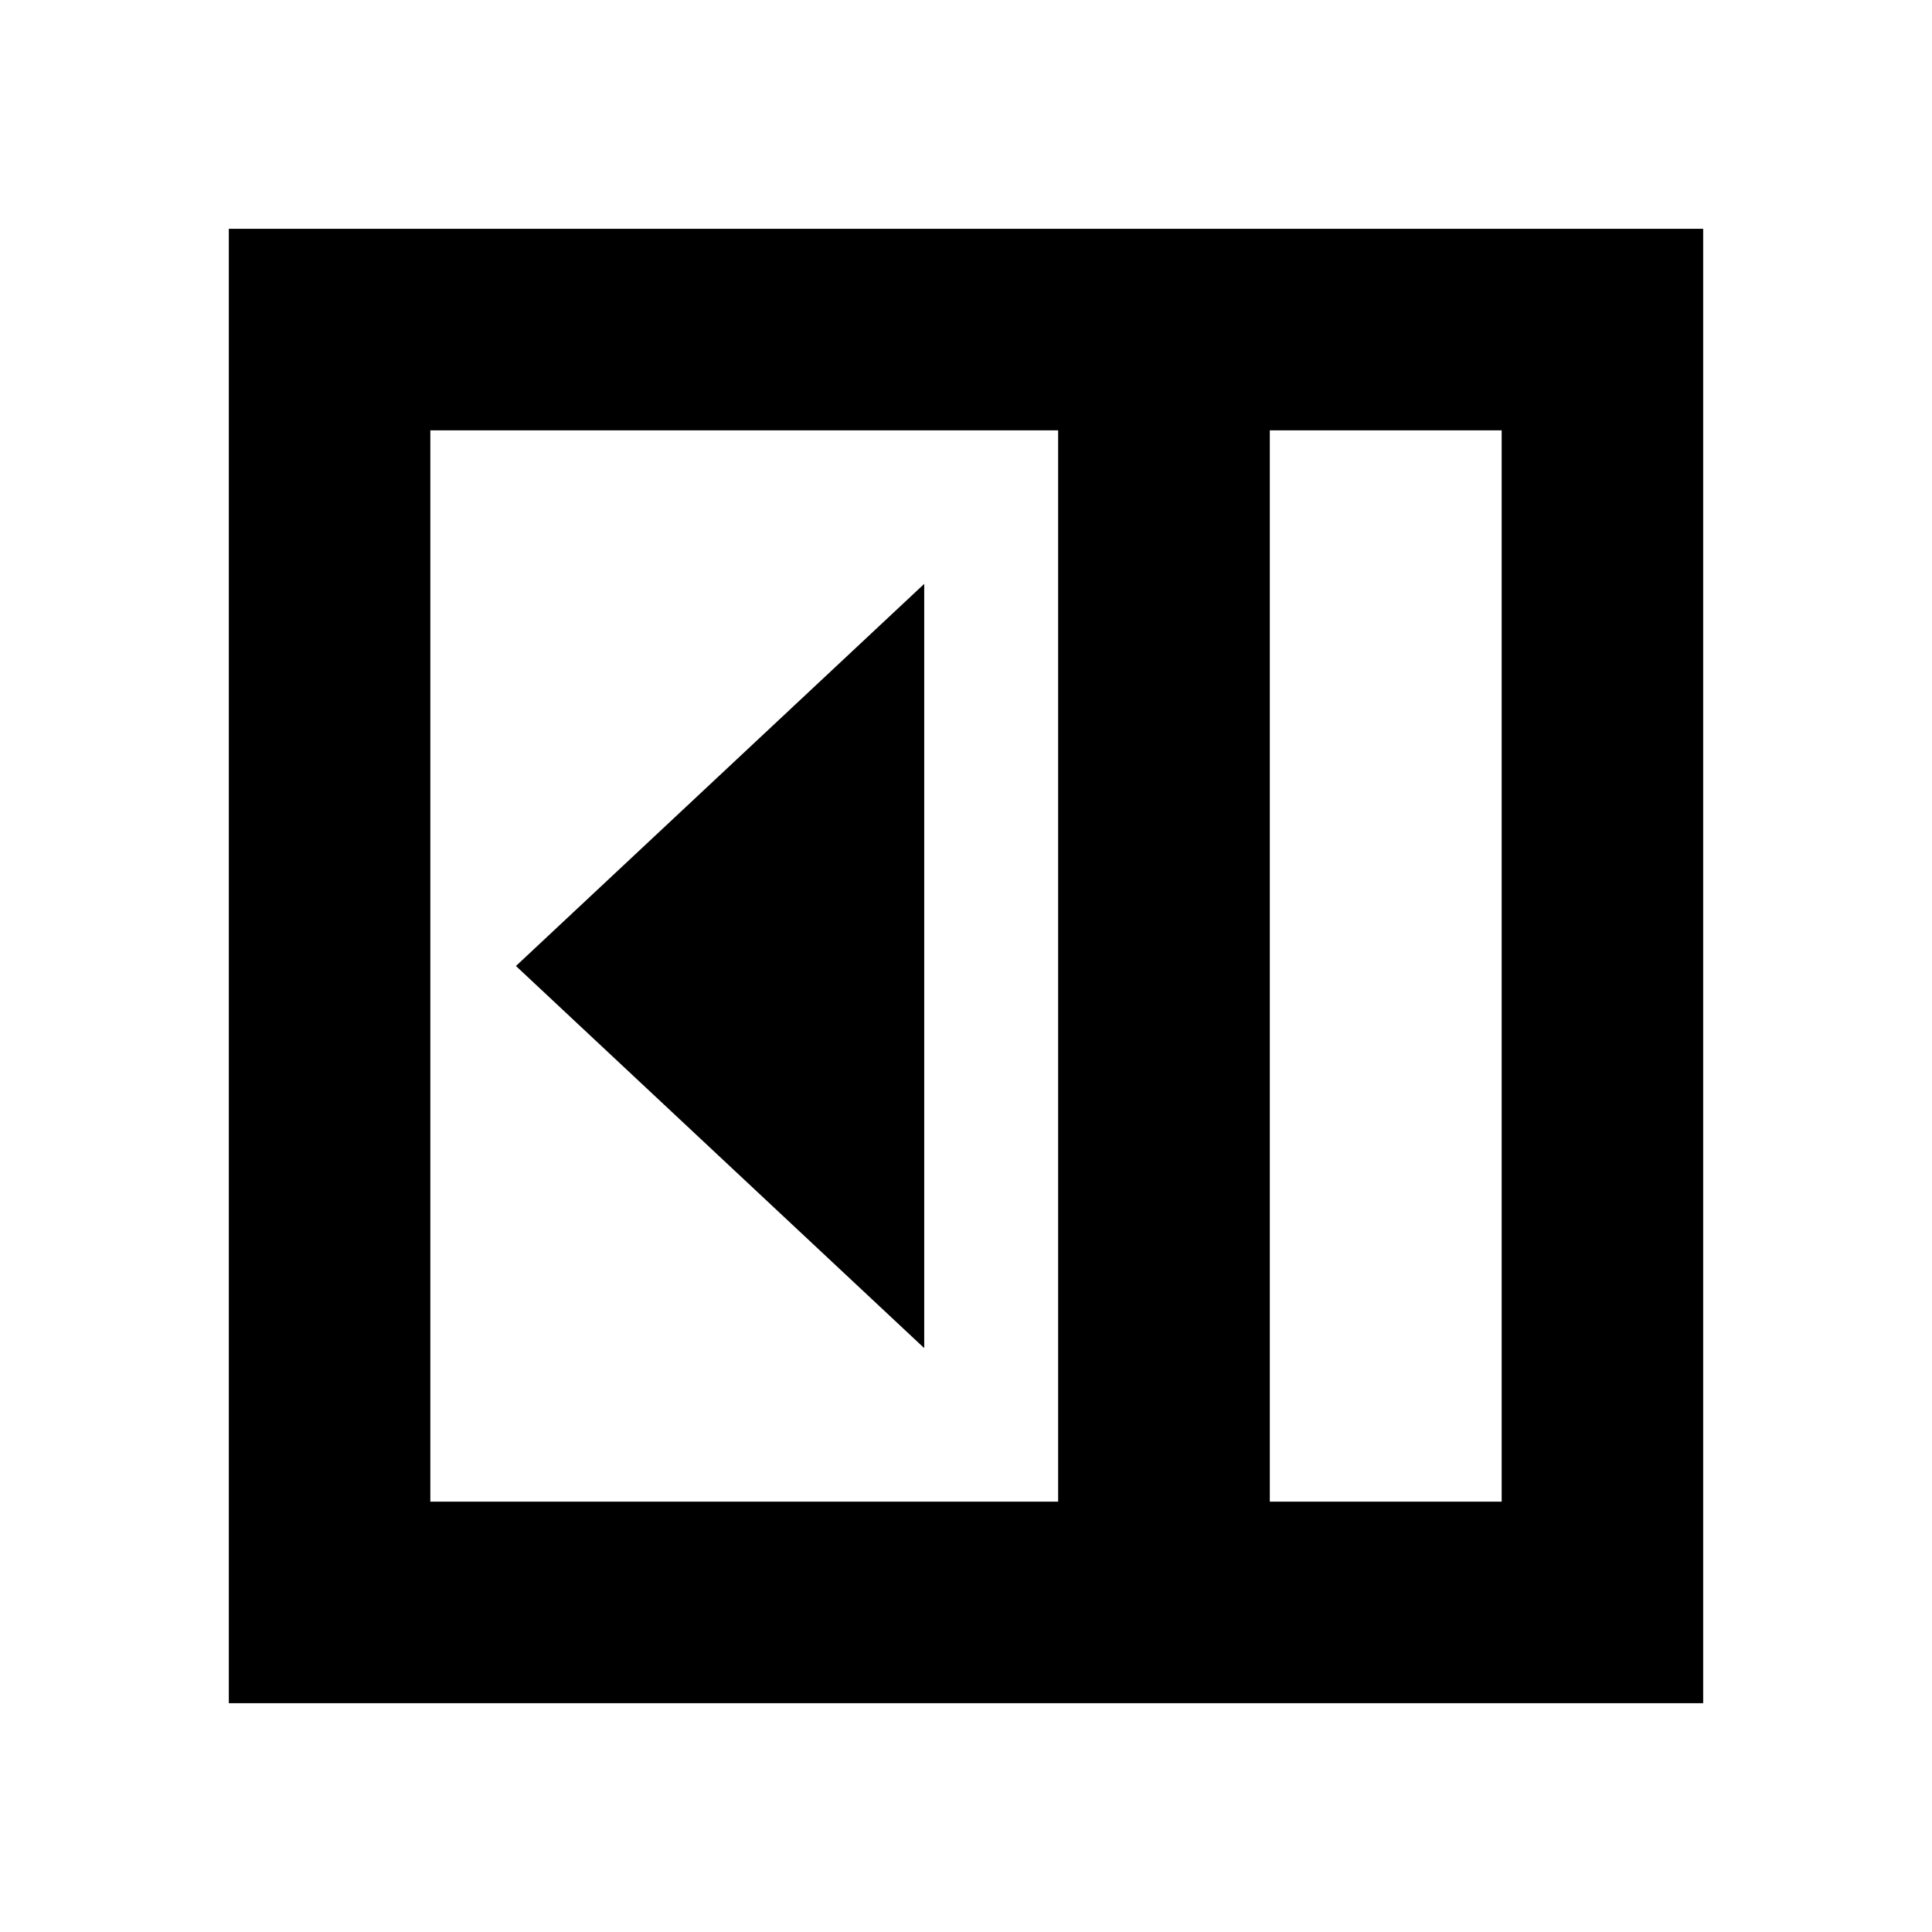 <svg xmlns="http://www.w3.org/2000/svg" height="20" viewBox="0 -960 960 960" width="20"><path d="M459.24-290.13v-379.74L256.37-480l202.87 189.87Zm171.72 76.3h115.21v-532.34H630.96v532.34Zm-417.13 0h311.95v-532.34H213.83v532.34Zm417.13 0h115.21-115.21ZM113.7-113.7v-732.6h732.6v732.6H113.7Z"/></svg>